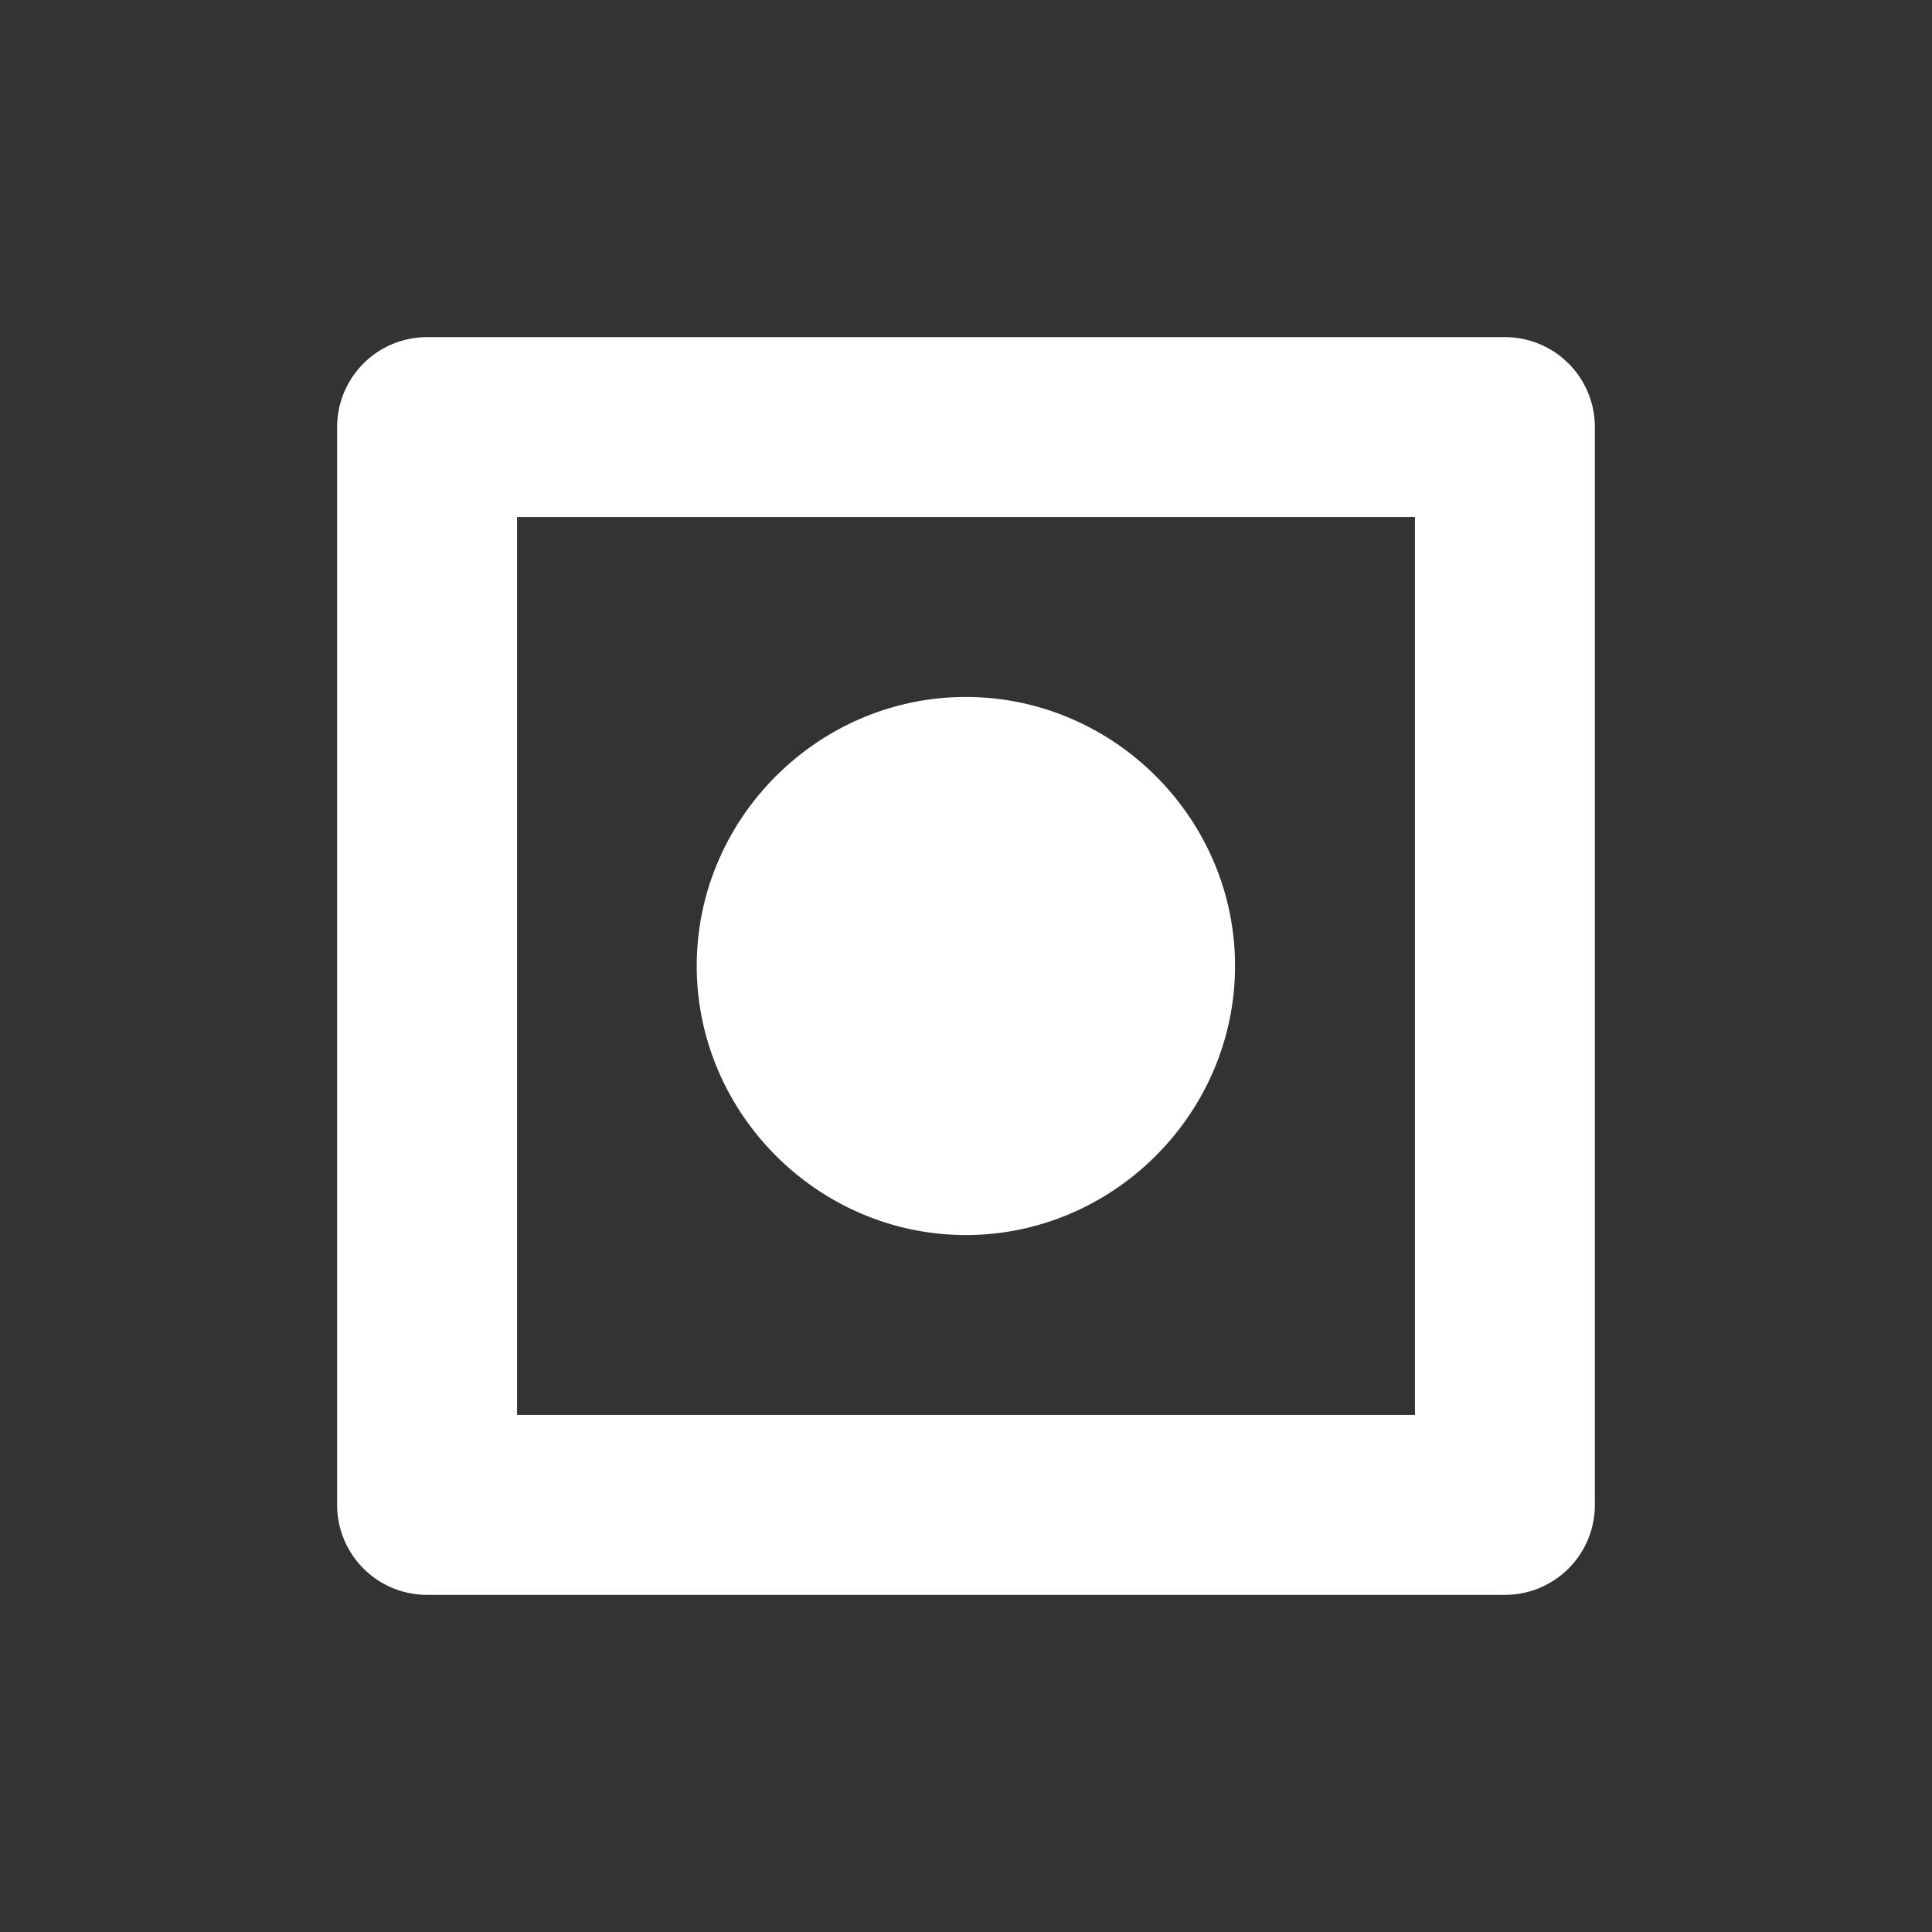 <?xml version="1.0" encoding="UTF-8" standalone="no"?>
<!-- Created with Inkscape (http://www.inkscape.org/) -->

<svg
   width="16.0px"
   height="16.0px"
   viewBox="0 0 16.0 16.0"
   version="1.1"
   id="SVGRoot"
   sodipodi:docname="checkbox-square-checked.svg"
   inkscape:version="1.2.2 (732a01da63, 2022-12-09)"
   xmlns:inkscape="http://www.inkscape.org/namespaces/inkscape"
   xmlns:sodipodi="http://sodipodi.sourceforge.net/DTD/sodipodi-0.dtd"
   xmlns="http://www.w3.org/2000/svg"
   xmlns:svg="http://www.w3.org/2000/svg">
  <rect x="0" y="0" width="16.0" height="16.0" fill="#333333" stroke="none"/>
  <sodipodi:namedview
     id="namedview311"
     pagecolor="#505050"
     bordercolor="#000000"
     borderopacity="1"
     inkscape:showpageshadow="0"
     inkscape:pageopacity="0"
     inkscape:pagecheckerboard="true"
     inkscape:deskcolor="#505050"
     inkscape:document-units="px"
     showgrid="true"
     inkscape:zoom="14.551915"
     inkscape:cx="14.293651"
     inkscape:cy="4.8790828"
     inkscape:window-width="1920"
     inkscape:window-height="1017"
     inkscape:window-x="-8"
     inkscape:window-y="-8"
     inkscape:window-maximized="1"
     inkscape:current-layer="layer18" />
  <defs
     id="defs306" />
  <g
     inkscape:groupmode="layer"
     id="layer18"
     inkscape:label="Layer 18">
    <path
       id="path3089-1"
       style="color:#000000;fill:#ffffff;stroke-linecap:round;stroke-linejoin:round;-inkscape-stroke:none"
       d="m 3.536,2.792 a 0.745,0.745 0 0 0 -0.744,0.744 v 8.928 a 0.745,0.745 0 0 0 0.744,0.744 h 8.928 a 0.745,0.745 0 0 0 0.744,-0.744 V 3.536 a 0.745,0.745 0 0 0 -0.744,-0.744 z m 0.746,1.49 H 11.718 V 11.718 H 4.282 Z m 3.717,1.49 c -1.222,0 -2.229,1.005 -2.229,2.227 0,1.222 1.007,2.229 2.229,2.229 1.222,0 2.229,-1.007 2.229,-2.229 0,-1.222 -1.007,-2.227 -2.229,-2.227 z" />
  </g>
</svg>
